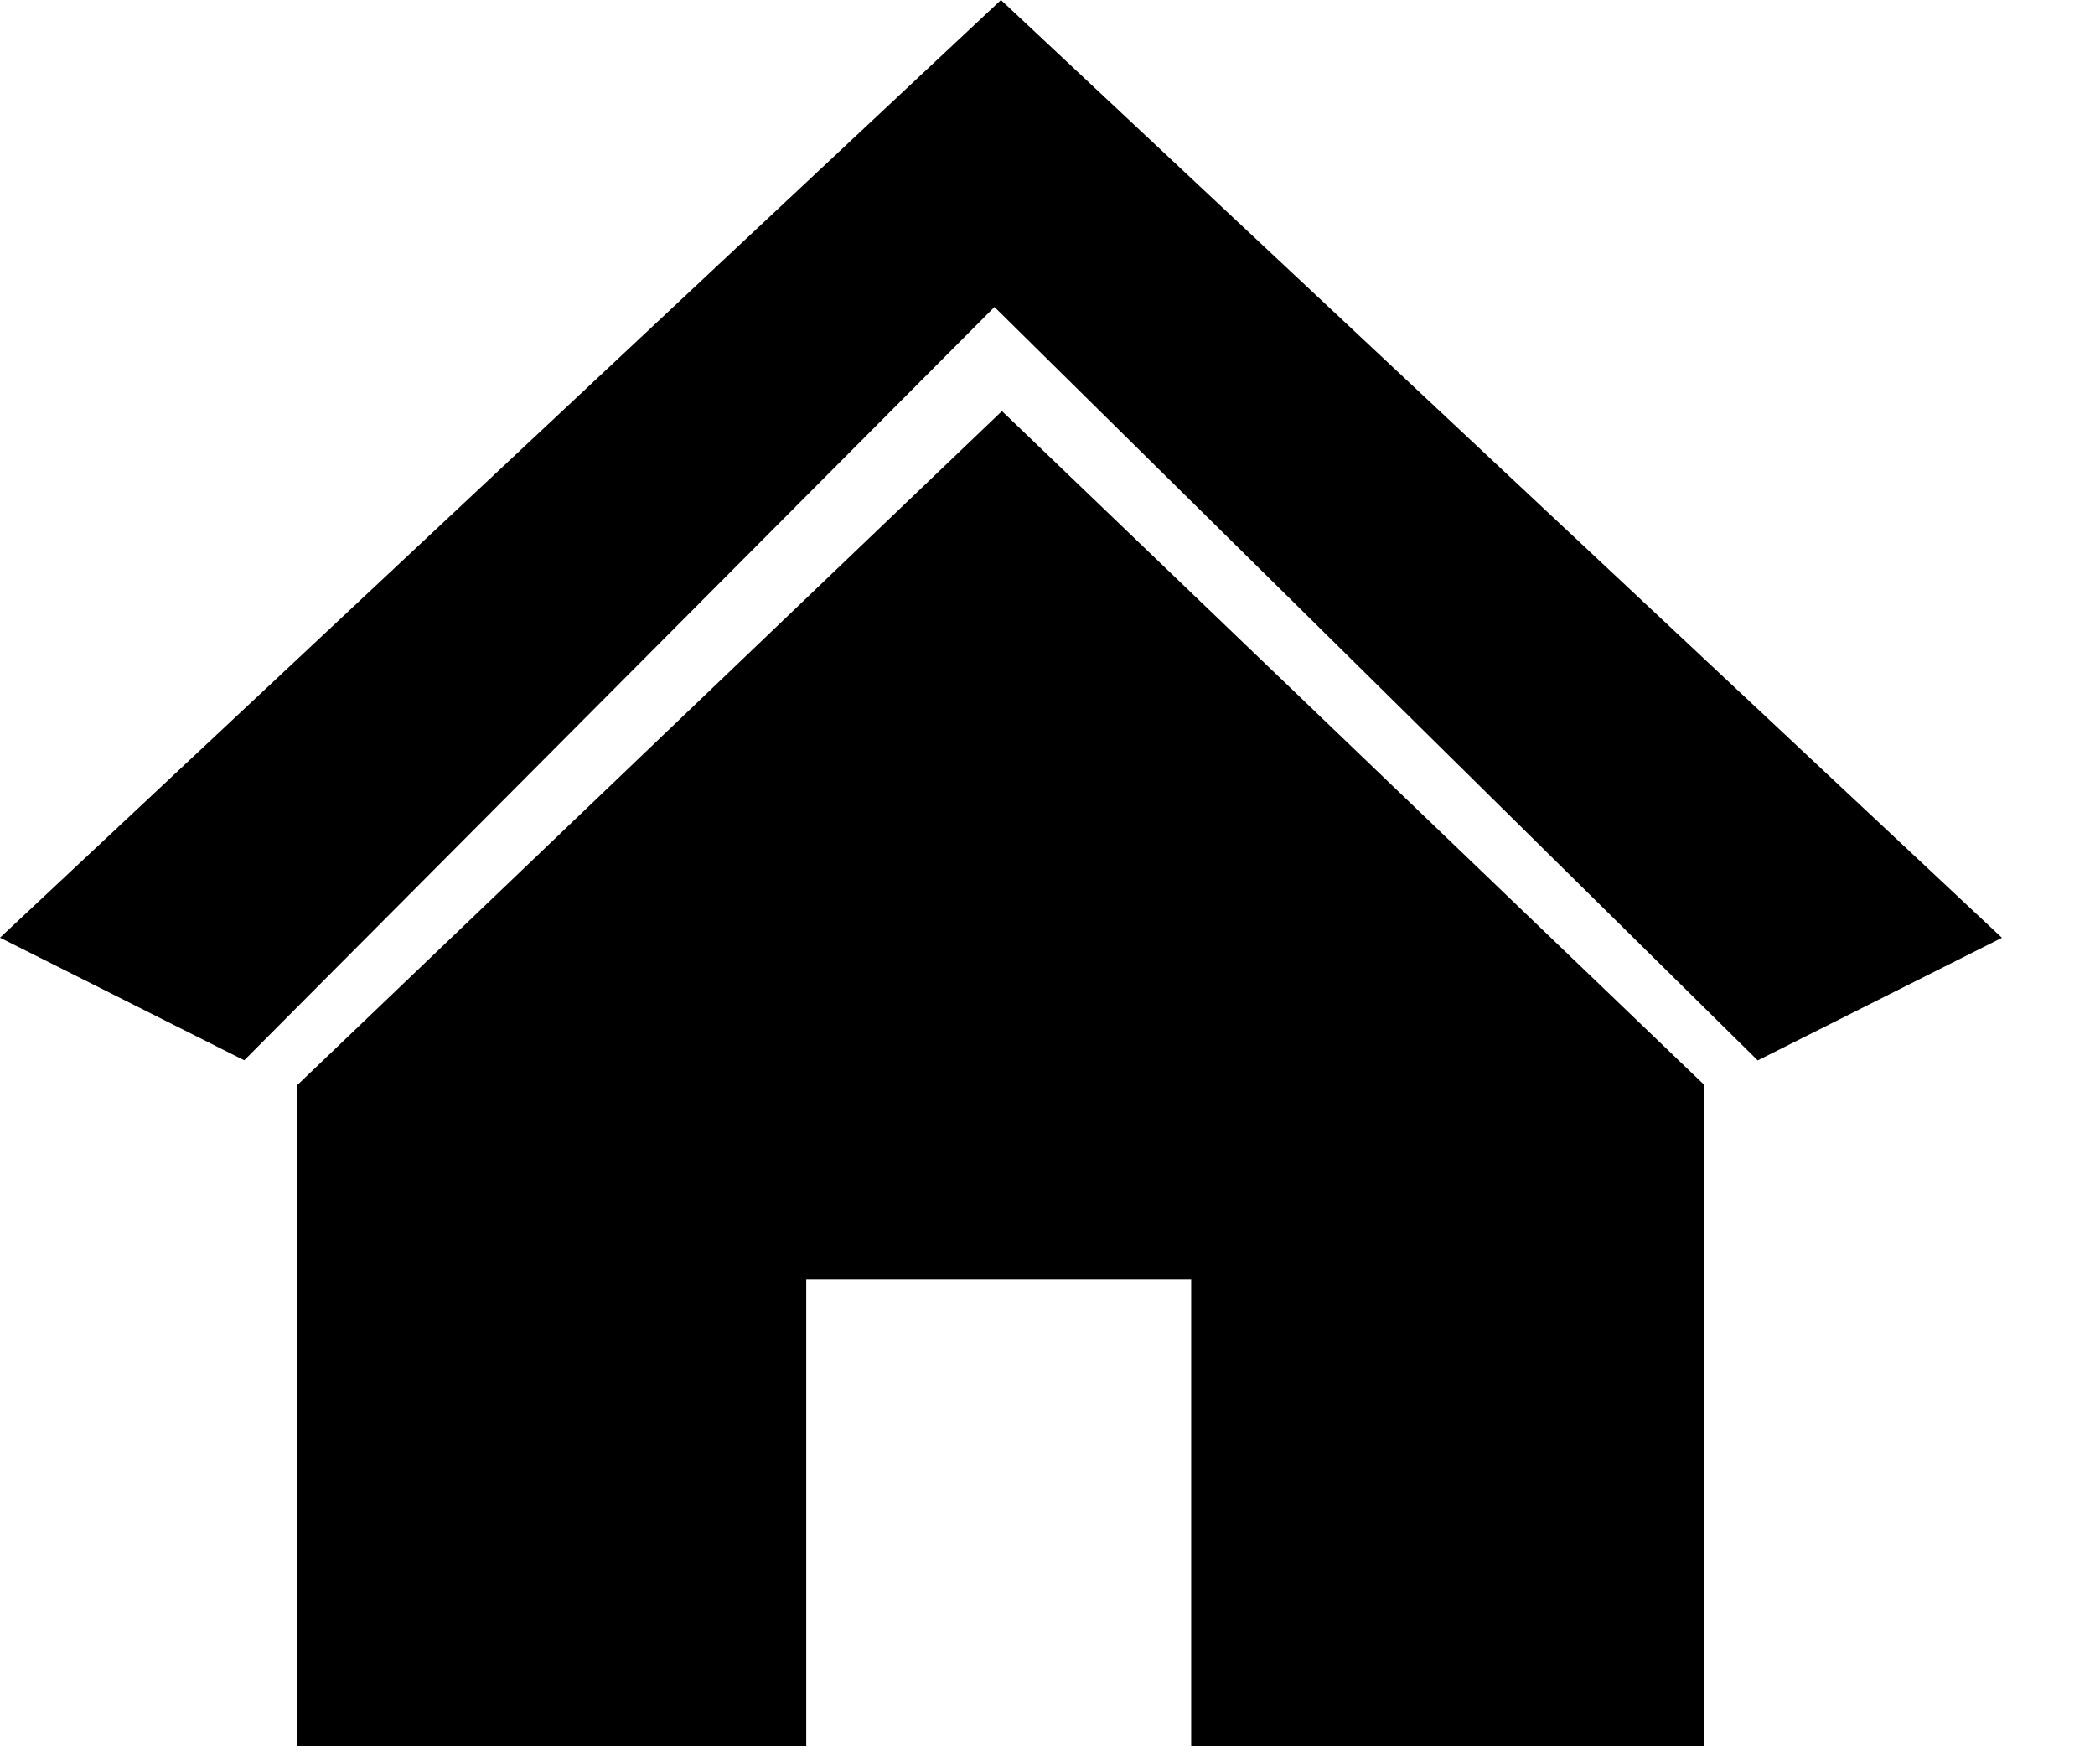 <svg width="19" height="16" viewBox="0 0 19 16" fill="none" xmlns="http://www.w3.org/2000/svg">
<path fill-rule="evenodd" clip-rule="evenodd" d="M9.078 0L0 8.504L2.215 9.616L9.019 2.784L15.941 9.617L18.156 8.505L9.078 0ZM2.698 9.839L9.087 3.728L15.456 9.839V15.835H10.803V11.6H7.312V15.835H2.698V9.839Z" fill="black"/>
</svg>
